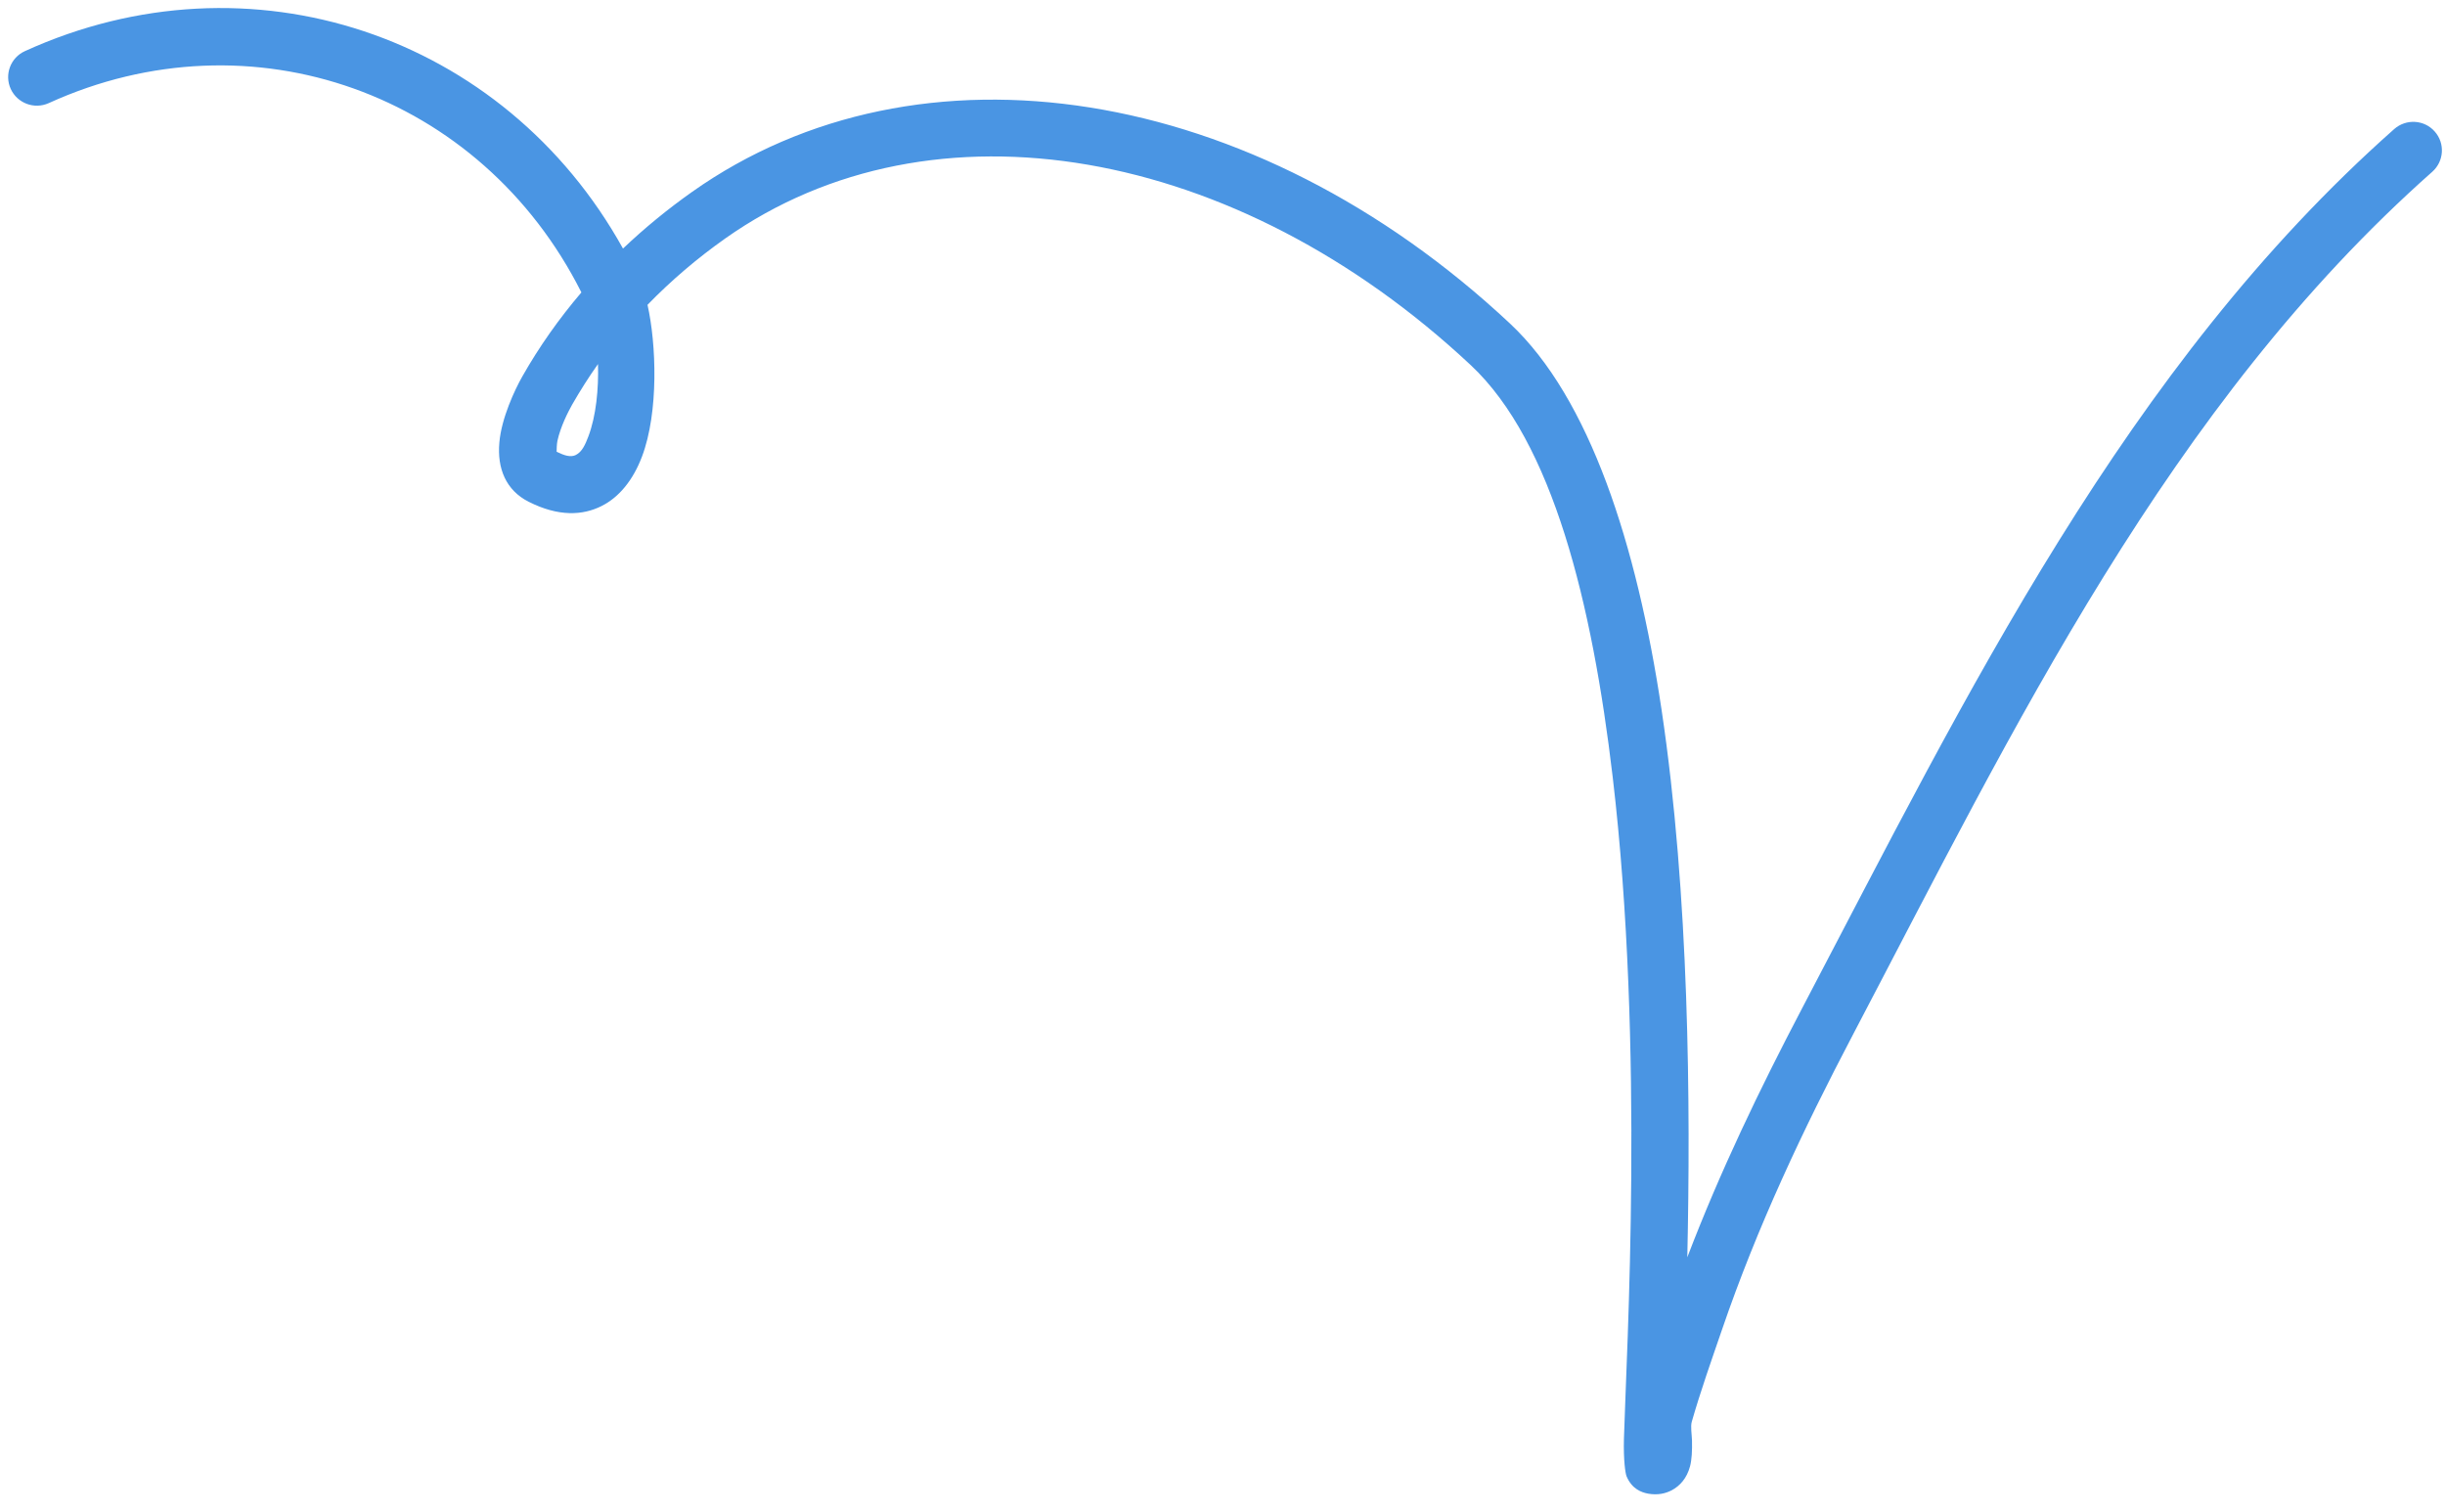 <svg width="76" height="47" viewBox="0 0 76 47" fill="none" xmlns="http://www.w3.org/2000/svg">
<path fill-rule="evenodd" clip-rule="evenodd" d="M18.072 9.089C17.381 9.9 16.761 10.774 16.234 11.705C15.999 12.119 15.586 13 15.522 13.755C15.45 14.559 15.725 15.238 16.43 15.595C17.367 16.069 18.115 16.02 18.692 15.733C19.247 15.458 19.682 14.917 19.956 14.191C20.48 12.804 20.401 10.685 20.127 9.475C20.864 8.716 21.673 8.028 22.538 7.416C28.986 2.859 38.443 4.54 45.72 11.353C48.266 13.739 49.492 18.749 50.129 24.154C51.123 32.57 50.557 41.971 50.478 44.725C50.461 45.405 50.525 45.808 50.56 45.889C50.728 46.286 51.023 46.389 51.23 46.428C51.529 46.481 51.768 46.424 51.96 46.325C52.22 46.188 52.434 45.948 52.533 45.578C52.587 45.373 52.601 45.088 52.594 44.784C52.587 44.573 52.544 44.343 52.587 44.192C52.865 43.225 53.2 42.281 53.527 41.329C54.621 38.132 56.035 35.136 57.606 32.143C62.596 22.633 67.422 12.585 75.604 5.34C75.971 5.015 76.007 4.453 75.679 4.086C75.355 3.719 74.792 3.686 74.422 4.011C66.076 11.4 61.118 21.621 56.028 31.319C54.692 33.864 53.467 36.414 52.448 39.081C52.551 34.363 52.512 27.834 51.647 22.056C50.877 16.918 49.413 12.377 46.938 10.058C38.966 2.594 28.569 0.975 21.509 5.967C20.754 6.501 20.035 7.089 19.365 7.726C15.671 1.073 7.764 -1.594 0.775 1.589C0.326 1.792 0.13 2.32 0.334 2.765C0.54 3.211 1.067 3.408 1.516 3.205C7.814 0.337 14.955 2.896 18.072 9.089ZM18.588 11.316C18.3 11.723 18.033 12.144 17.783 12.58C17.652 12.814 17.424 13.263 17.327 13.703C17.306 13.806 17.302 13.967 17.302 14.042C17.548 14.163 17.741 14.221 17.897 14.143C18.093 14.046 18.193 13.819 18.289 13.565C18.531 12.927 18.61 12.082 18.588 11.316Z" fill="#4A95E3"/>
</svg>
